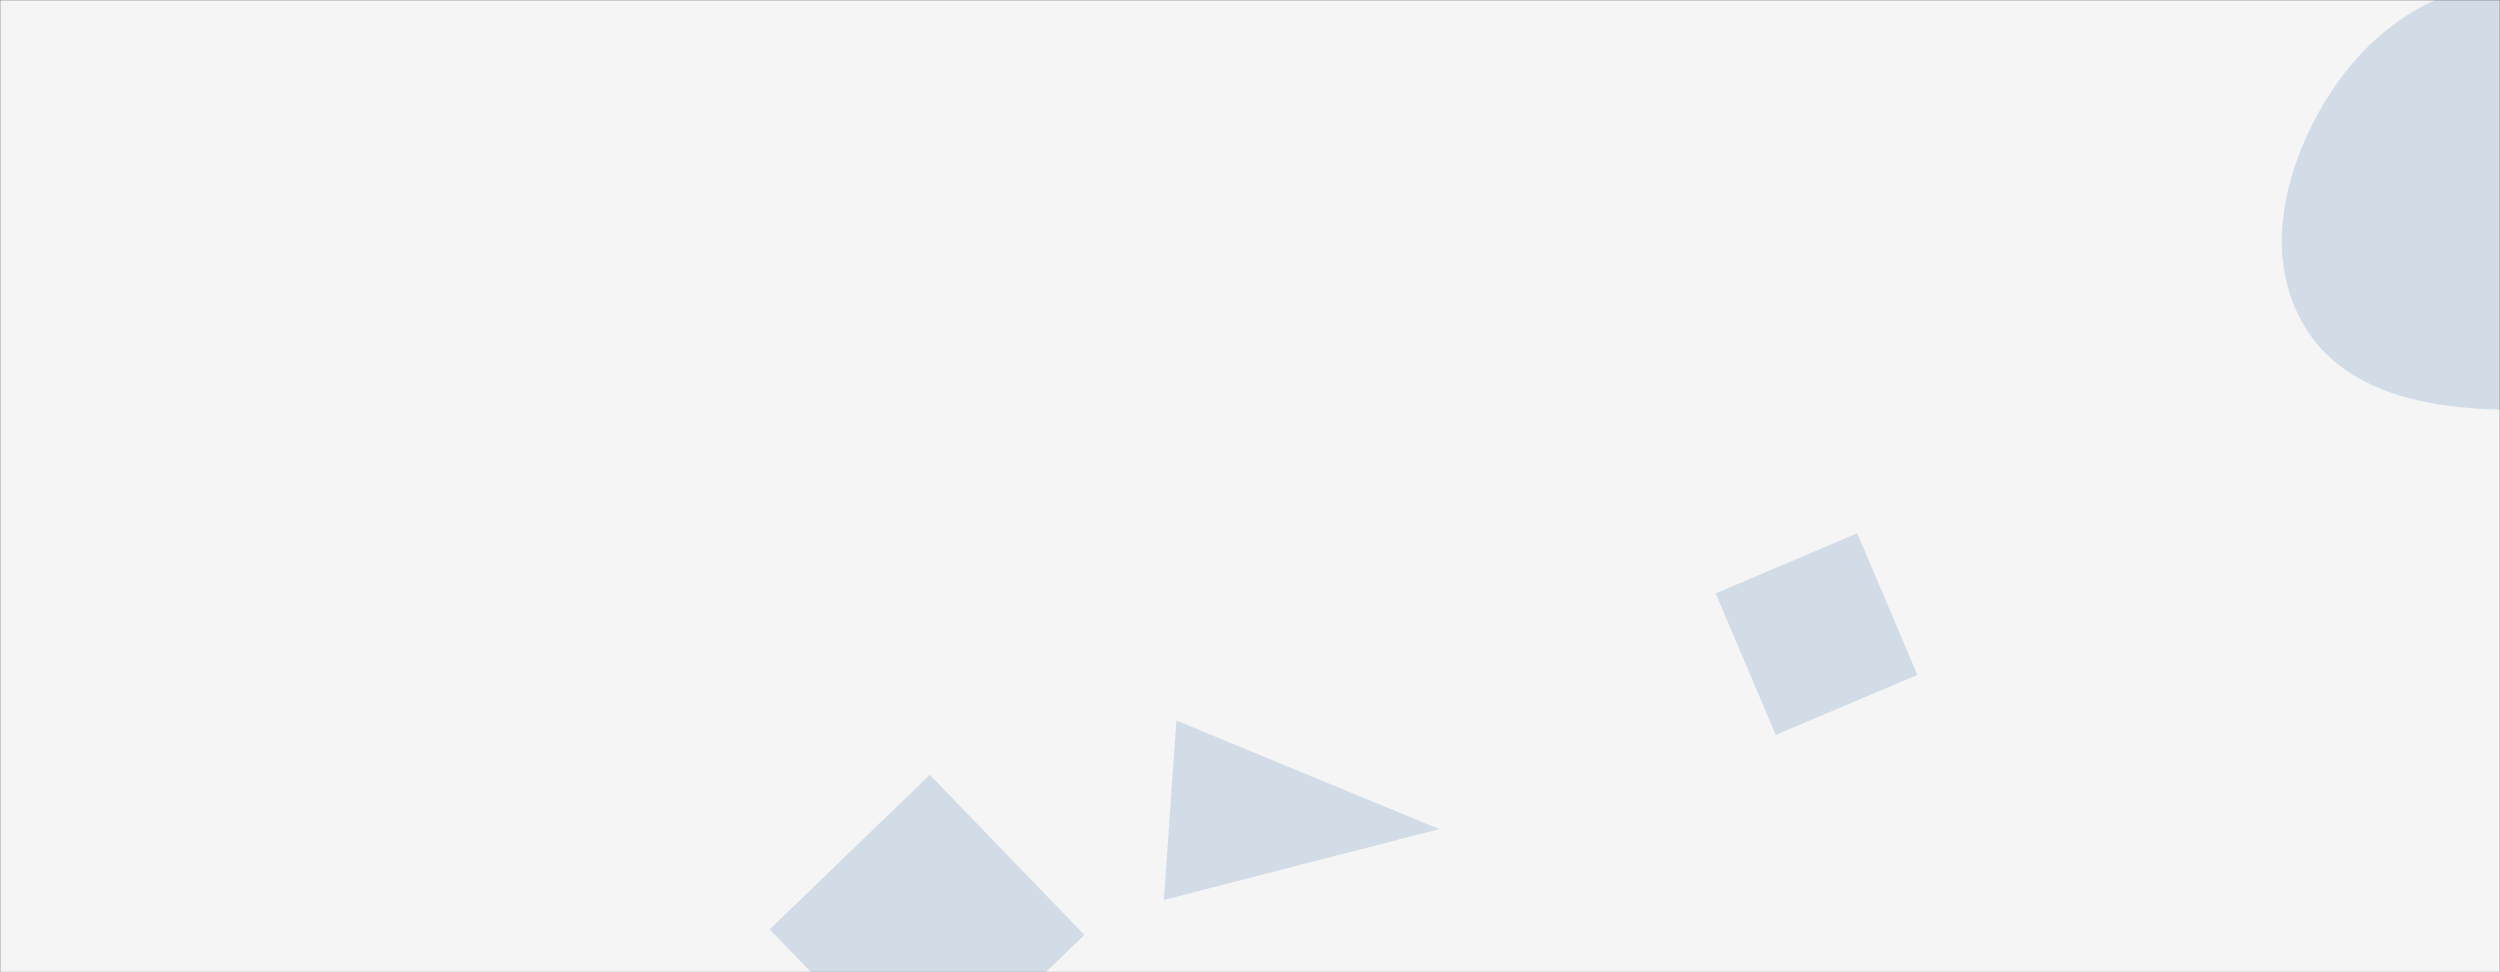 <svg xmlns="http://www.w3.org/2000/svg" version="1.1" xmlns:xlink="http://www.w3.org/1999/xlink" xmlns:svgjs="http://svgjs.com/svgjs" width="1440" height="560" preserveAspectRatio="none" viewBox="0 0 1440 560"><rect x="0" y="0" width="1440" height="560" fill="#333333" stroke="none"/><g mask="url(&quot;#SvgjsMask1003&quot;)" fill="none"><rect width="1440" height="560" x="0" y="0" fill="rgba(245, 245, 245, 1)"></rect><path d="M1022.84 423.345L1104.405 388.722 1069.783 307.156 988.217 341.779z" fill="rgba(60, 114, 170, 0.19)" class="triangle-float2"></path><path d="M677.606 415.044L670.38 518.39 829.011 477.557z" fill="rgba(60, 114, 170, 0.19)" class="triangle-float1"></path><path d="M532.397 627.549L624.613 538.498 535.561 446.282 443.346 535.334z" fill="rgba(60, 114, 170, 0.19)" class="triangle-float2"></path><path d="M1442.819,235.997C1488.994,236.655,1537.998,229.39,1564.104,191.297C1593.47,148.447,1599.734,90.651,1572.915,46.162C1546.787,2.818,1493.333,-13.021,1442.819,-9.899C1397.723,-7.112,1360.657,21.666,1337.885,60.689C1314.896,100.083,1303.954,148.786,1327.38,187.922C1350.325,226.255,1398.148,235.36,1442.819,235.997" fill="rgba(60, 114, 170, 0.19)" class="triangle-float2"></path></g><defs><mask id="SvgjsMask1003"><rect width="1440" height="560" fill="#ffffff"></rect></mask><style>
            @keyframes float1 {
                0%{transform: translate(0, 0)}
                50%{transform: translate(-10px, 0)}
                100%{transform: translate(0, 0)}
            }

            .triangle-float1 {
                animation: float1 5s infinite;
            }

            @keyframes float2 {
                0%{transform: translate(0, 0)}
                50%{transform: translate(-5px, -5px)}
                100%{transform: translate(0, 0)}
            }

            .triangle-float2 {
                animation: float2 4s infinite;
            }

            @keyframes float3 {
                0%{transform: translate(0, 0)}
                50%{transform: translate(0, -10px)}
                100%{transform: translate(0, 0)}
            }

            .triangle-float3 {
                animation: float3 6s infinite;
            }
        </style></defs></svg>